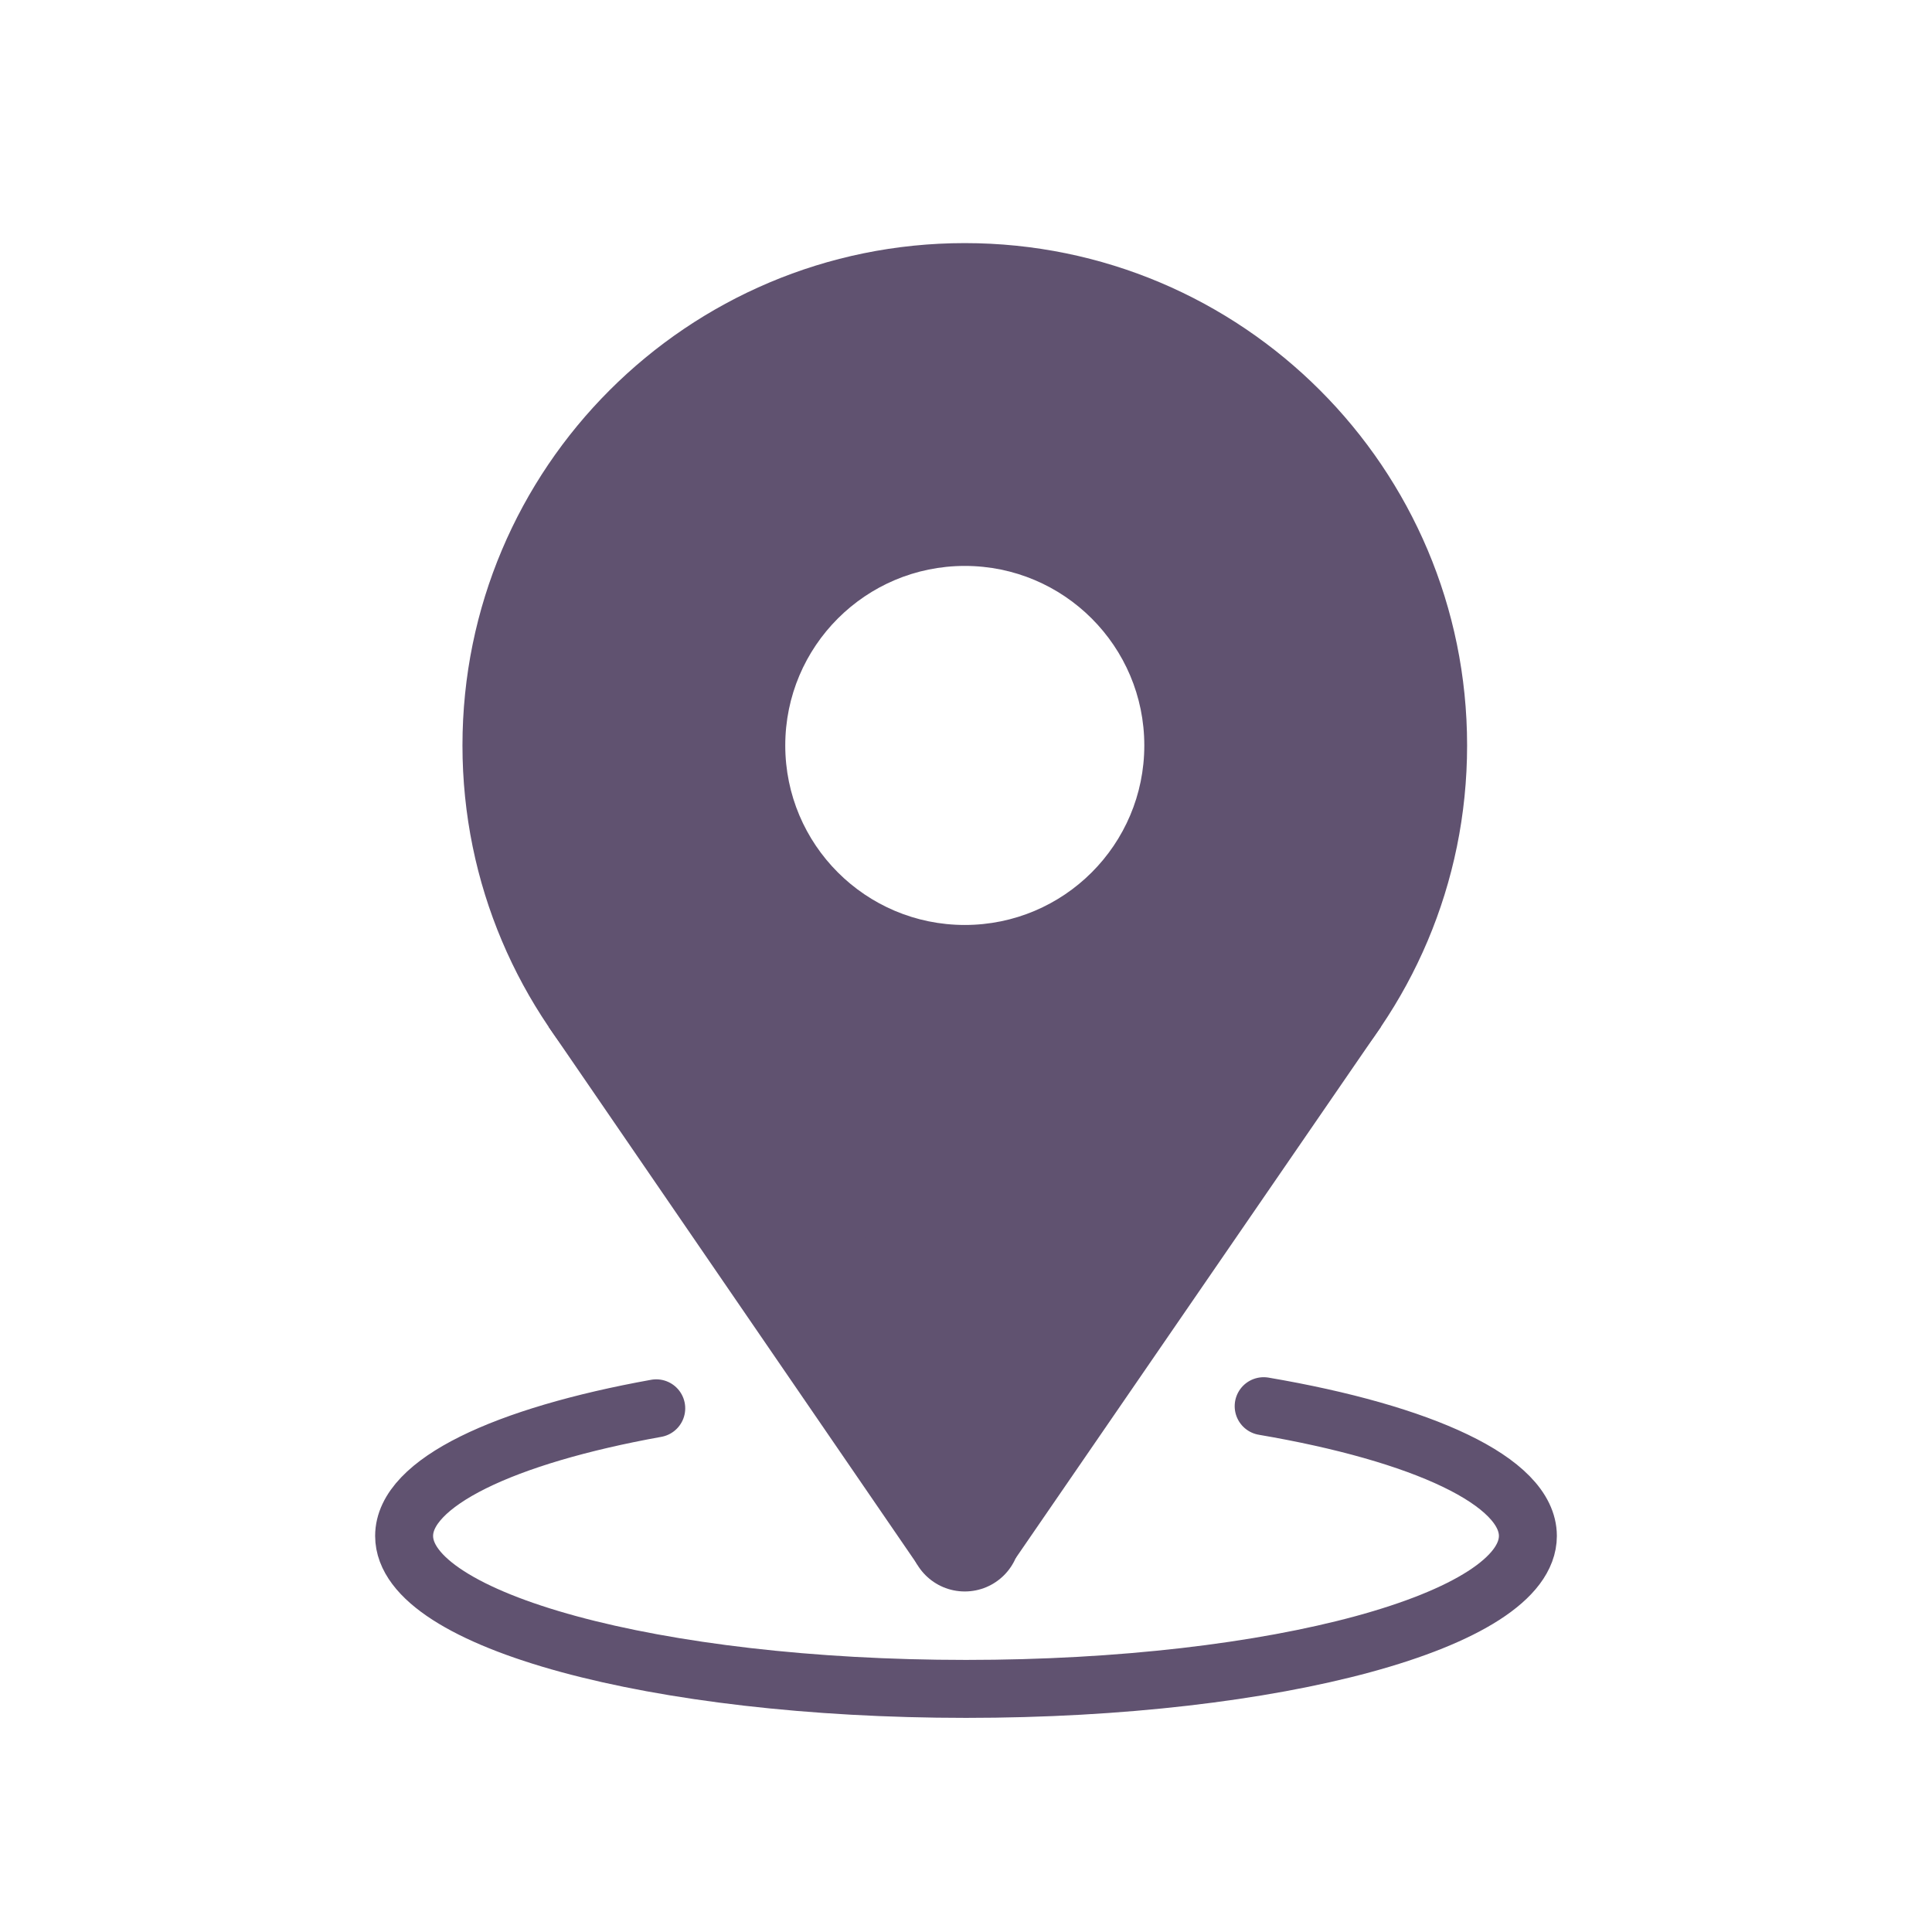 <?xml version="1.0" encoding="iso-8859-1"?>
<!-- Generator: Adobe Illustrator 21.0.2, SVG Export Plug-In . SVG Version: 6.00 Build 0)  -->
<svg version="1.1" id="Layer_1" xmlns="http://www.w3.org/2000/svg" xmlns:xlink="http://www.w3.org/1999/xlink" x="0px" y="0px"
	 viewBox="0 0 100 100" enable-background="new 0 0 100 100" xml:space="preserve">
<circle fill="#605270" cx="49.937" cy="79.5" r="2.874"/>
<polygon fill="#605270" points="28.393,53.144 47.493,80.996 50.624,81.188 52.567,80.657 71.481,53.143 48.604,52.833 "/>
<path fill="#605270" d="M75.937,38.583c0,14.359-11.641,26-26,26s-26-11.641-26-26s11.641-26,26-26S75.937,24.224,75.937,38.583z
	 M49.937,29.292c-5.132,0-9.292,4.16-9.292,9.292s4.16,9.292,9.292,9.292s9.292-4.16,9.292-9.292S55.068,29.292,49.937,29.292z"/>
<path fill="none" stroke="#605270" stroke-width="3" stroke-linecap="round" stroke-miterlimit="10" d="M65.407,72.784
	c8.214,1.399,13.676,3.884,13.676,6.716c0,4.372-13.021,7.917-29.083,7.917S20.917,83.872,20.917,79.5
	c0-2.759,5.186-5.189,13.05-6.606"/>
</svg>
